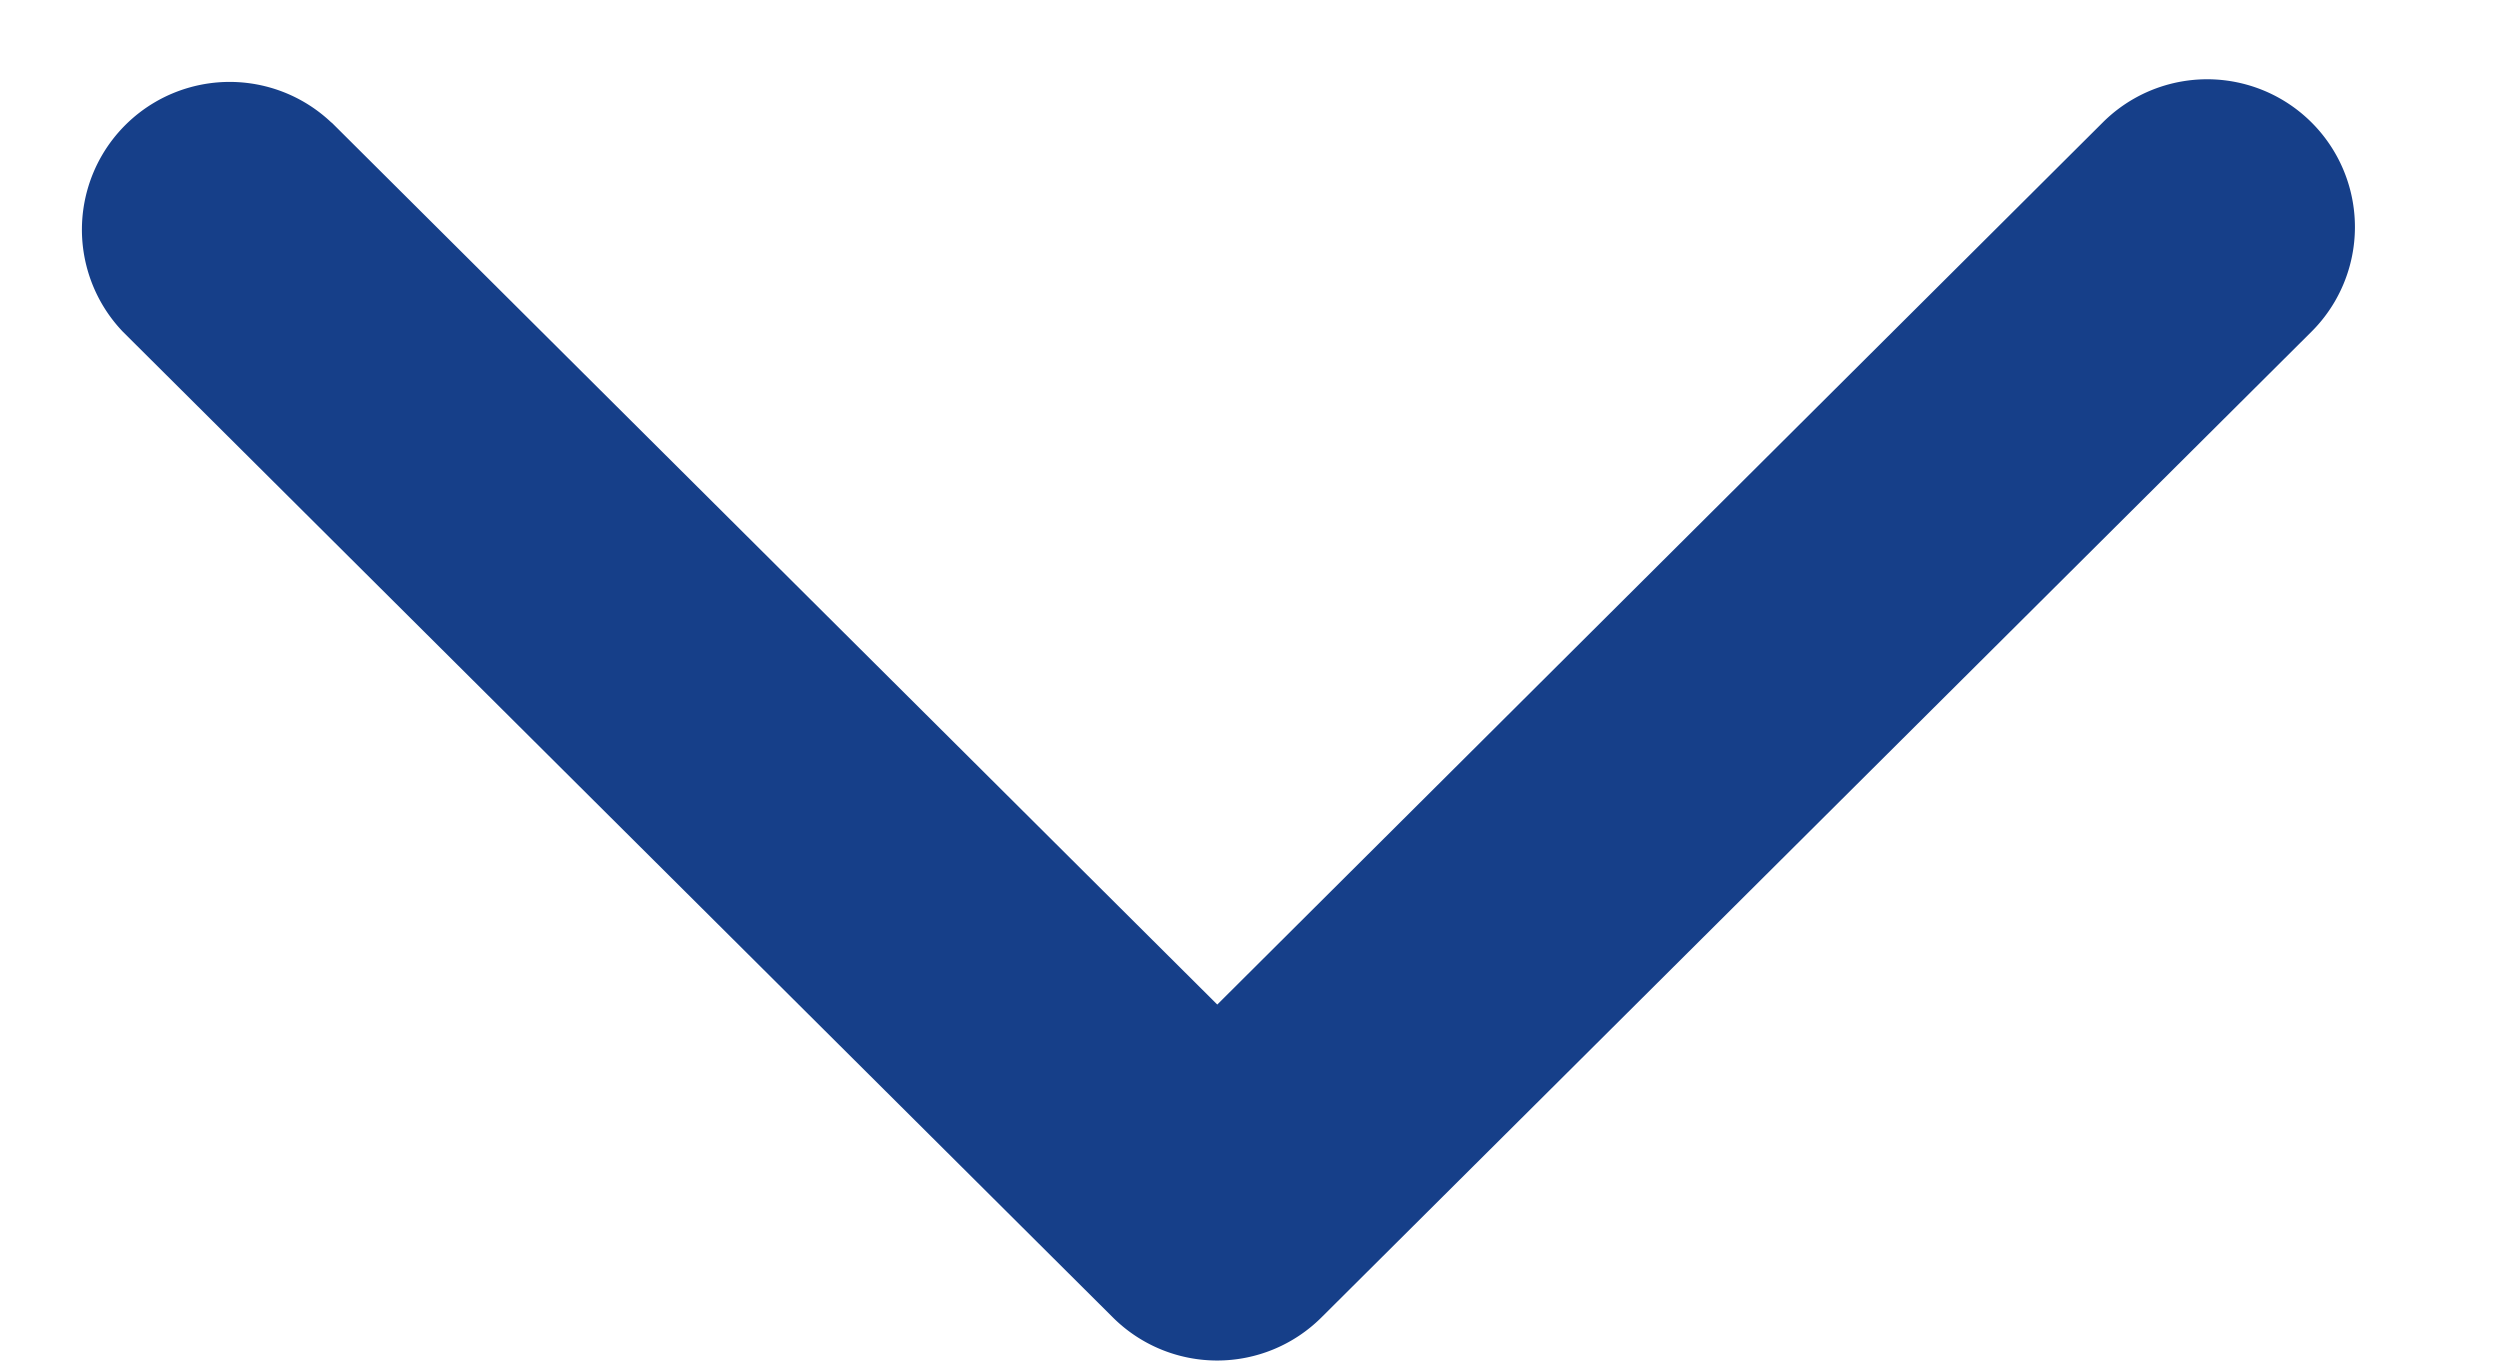 <svg xmlns="http://www.w3.org/2000/svg" width="11" height="6"><path fill="#163F89" d="M1.459.54a.65.65 0 0 0-.918.92l4.356 4.337a.65.65 0 0 0 .917 0L10.17 1.46a.65.65 0 1 0-.917-.922L5.356 4.42 1.459.539z"/></svg>